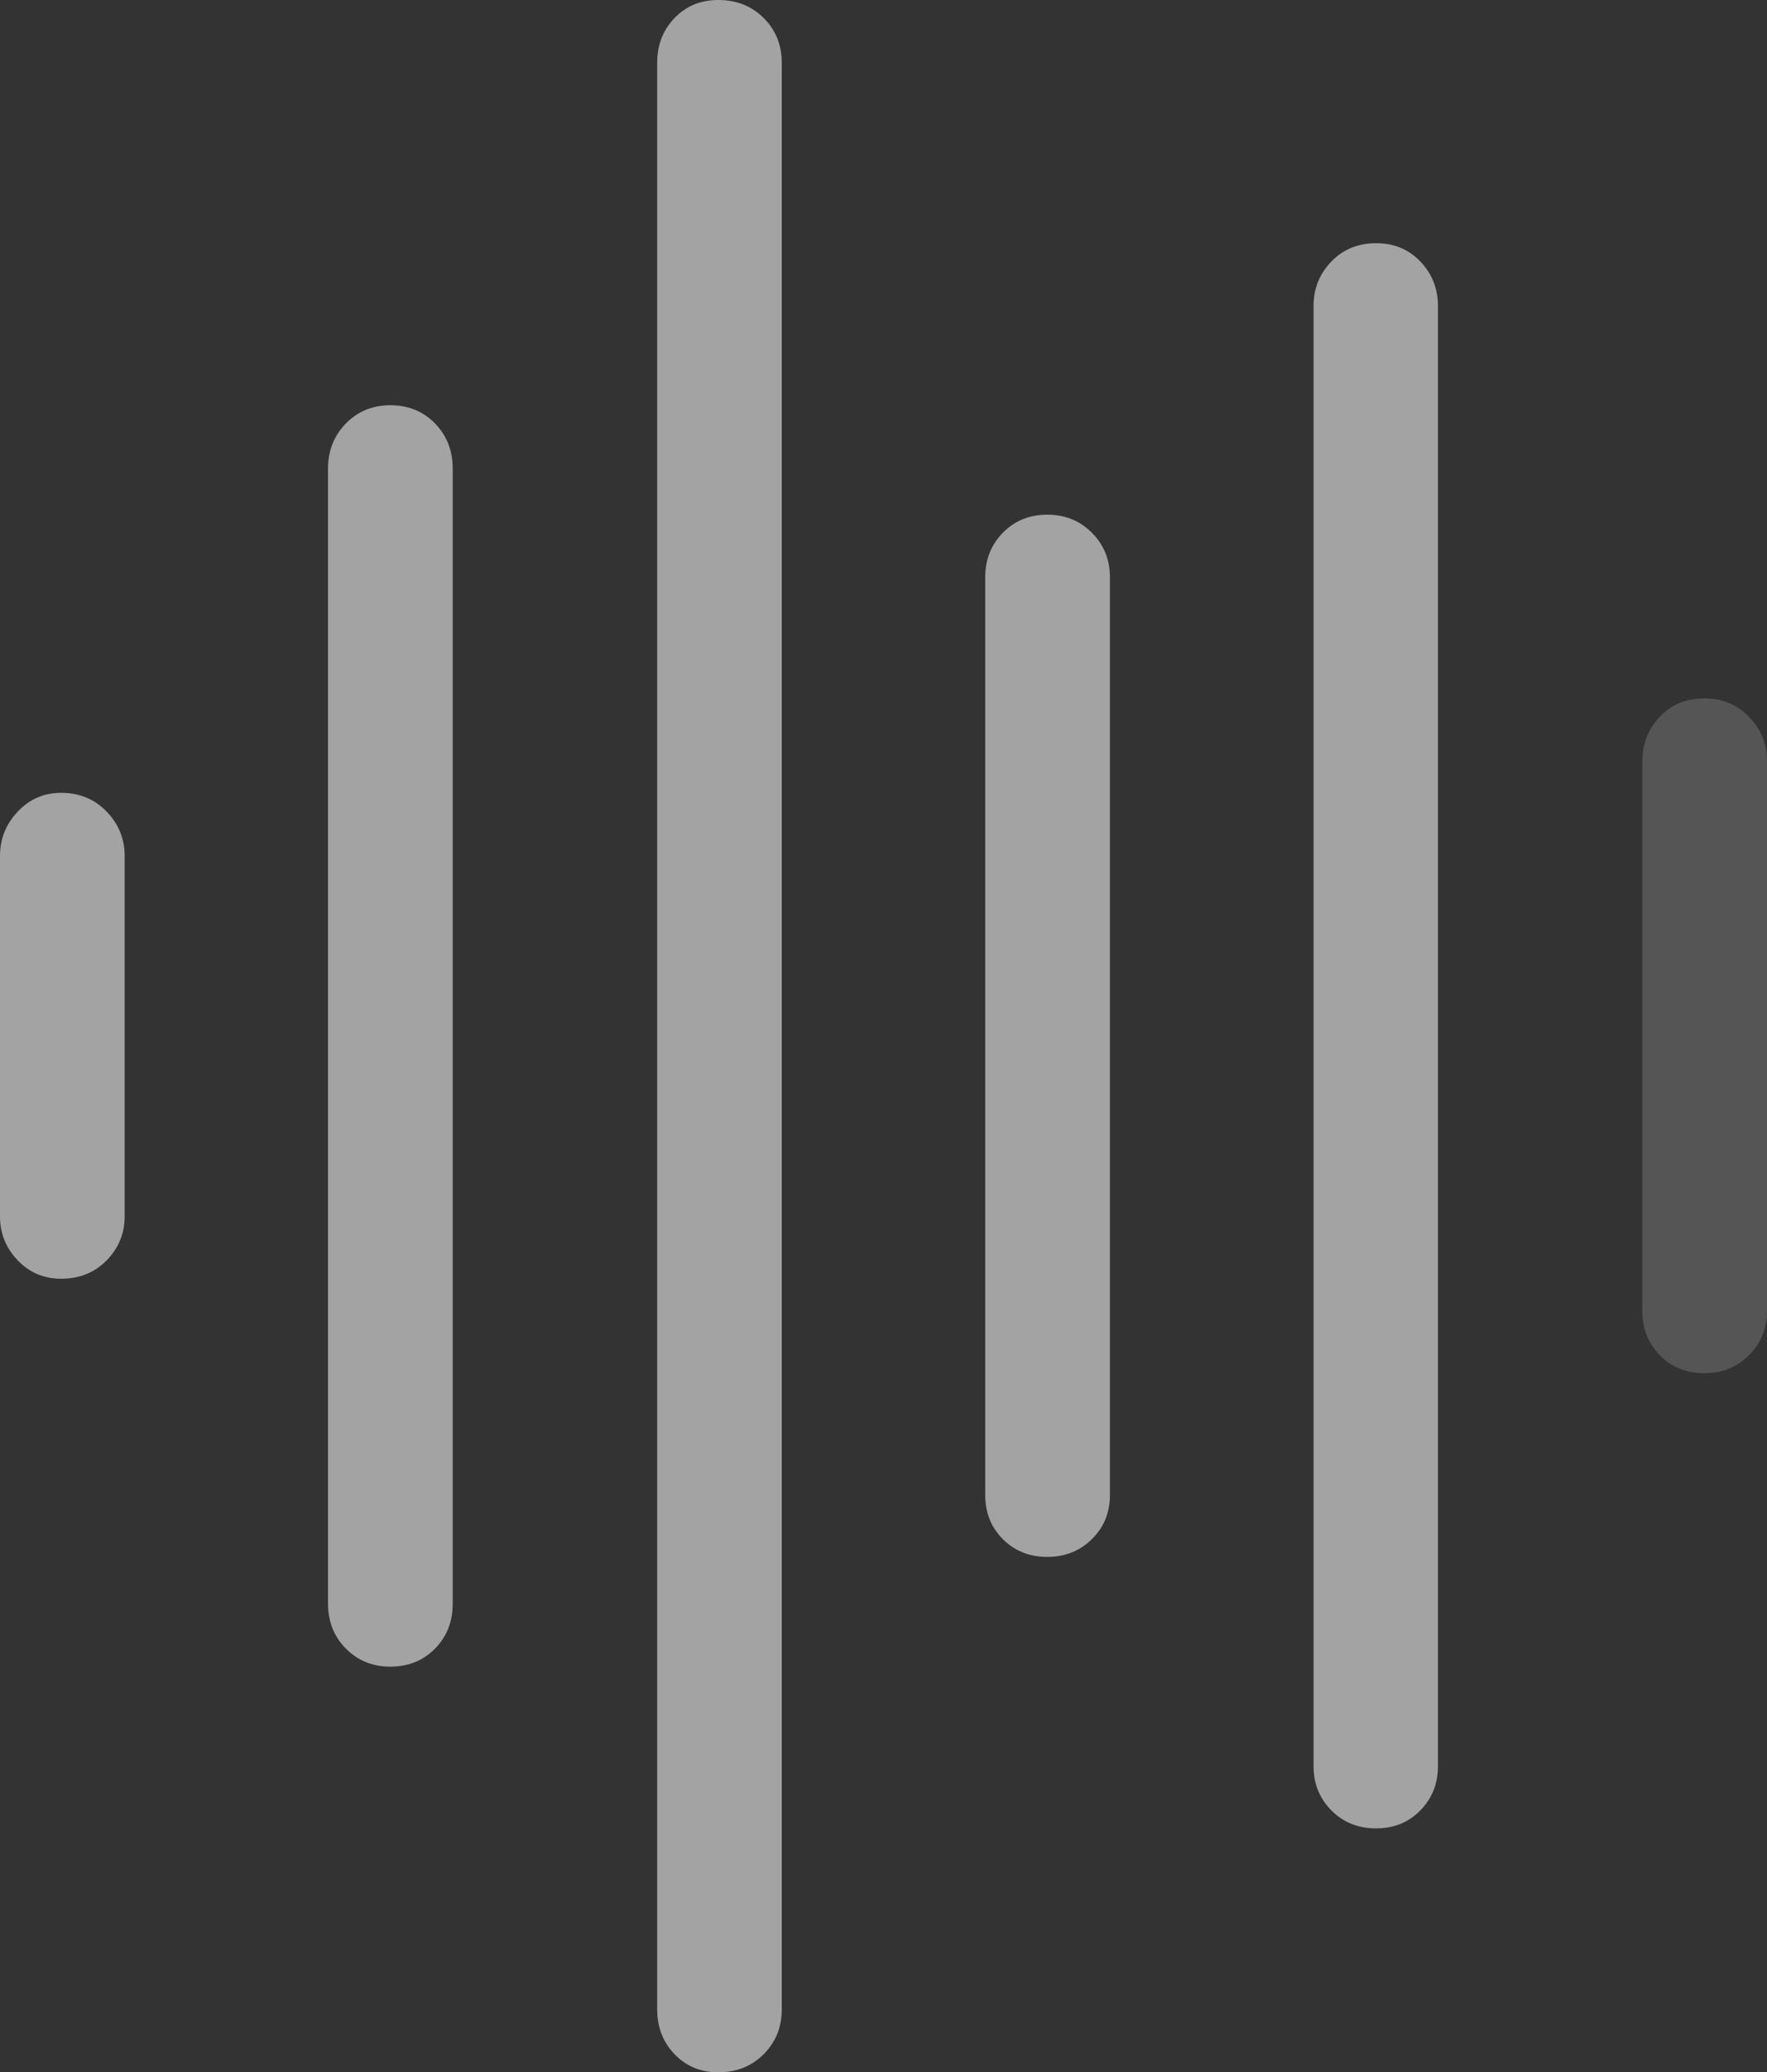<svg width="17.135" height="20.092">
       <rect width="100%" height="100%" fill="#333333" stroke="none"/>
       <g>
              <rect height="20.092" opacity="0" width="17.135" x="0" y="0" />
              <path d="M0.593 12.398Q0.859 12.398 1.034 12.22Q1.209 12.041 1.209 11.792L1.209 8.3Q1.209 8.05 1.034 7.869Q0.859 7.687 0.593 7.687Q0.343 7.687 0.172 7.869Q0 8.05 0 8.3L0 11.792Q0 12.041 0.172 12.22Q0.343 12.398 0.593 12.398Z"
                     fill="rgba(255,255,255,0.55)" />
              <path d="M3.784 16.159Q4.047 16.159 4.219 15.984Q4.39 15.809 4.39 15.55L4.39 4.542Q4.39 4.283 4.219 4.106Q4.047 3.929 3.784 3.929Q3.528 3.929 3.354 4.106Q3.181 4.283 3.181 4.542L3.181 15.55Q3.181 15.809 3.354 15.984Q3.528 16.159 3.784 16.159Z"
                     fill="rgba(255,255,255,0.55)" />
              <path d="M6.965 20.092Q7.231 20.092 7.406 19.916Q7.581 19.741 7.581 19.482L7.581 0.609Q7.581 0.35 7.406 0.175Q7.231 0 6.965 0Q6.709 0 6.541 0.175Q6.373 0.35 6.373 0.609L6.373 19.482Q6.373 19.741 6.541 19.916Q6.709 20.092 6.965 20.092Z"
                     fill="rgba(255,255,255,0.55)" />
              <path d="M10.156 15.095Q10.413 15.095 10.588 14.923Q10.763 14.752 10.763 14.495L10.763 5.596Q10.763 5.34 10.588 5.165Q10.413 4.99 10.156 4.99Q9.897 4.99 9.725 5.165Q9.554 5.34 9.554 5.596L9.554 14.495Q9.554 14.752 9.725 14.923Q9.897 15.095 10.156 15.095Z"
                     fill="rgba(255,255,255,0.55)" />
              <path d="M13.345 17.727Q13.604 17.727 13.774 17.552Q13.944 17.377 13.944 17.127L13.944 2.964Q13.944 2.715 13.774 2.536Q13.604 2.358 13.345 2.358Q13.082 2.358 12.91 2.536Q12.738 2.715 12.738 2.964L12.738 17.127Q12.738 17.377 12.91 17.552Q13.082 17.727 13.345 17.727Z"
                     fill="rgba(255,255,255,0.55)" />
              <path d="M16.529 13.314Q16.785 13.314 16.96 13.139Q17.135 12.964 17.135 12.711L17.135 7.381Q17.135 7.128 16.96 6.95Q16.785 6.771 16.529 6.771Q16.263 6.771 16.095 6.95Q15.926 7.128 15.926 7.381L15.926 12.711Q15.926 12.964 16.095 13.139Q16.263 13.314 16.529 13.314Z"
                     fill="rgba(255,255,255,0.165)" />
       </g>
</svg>